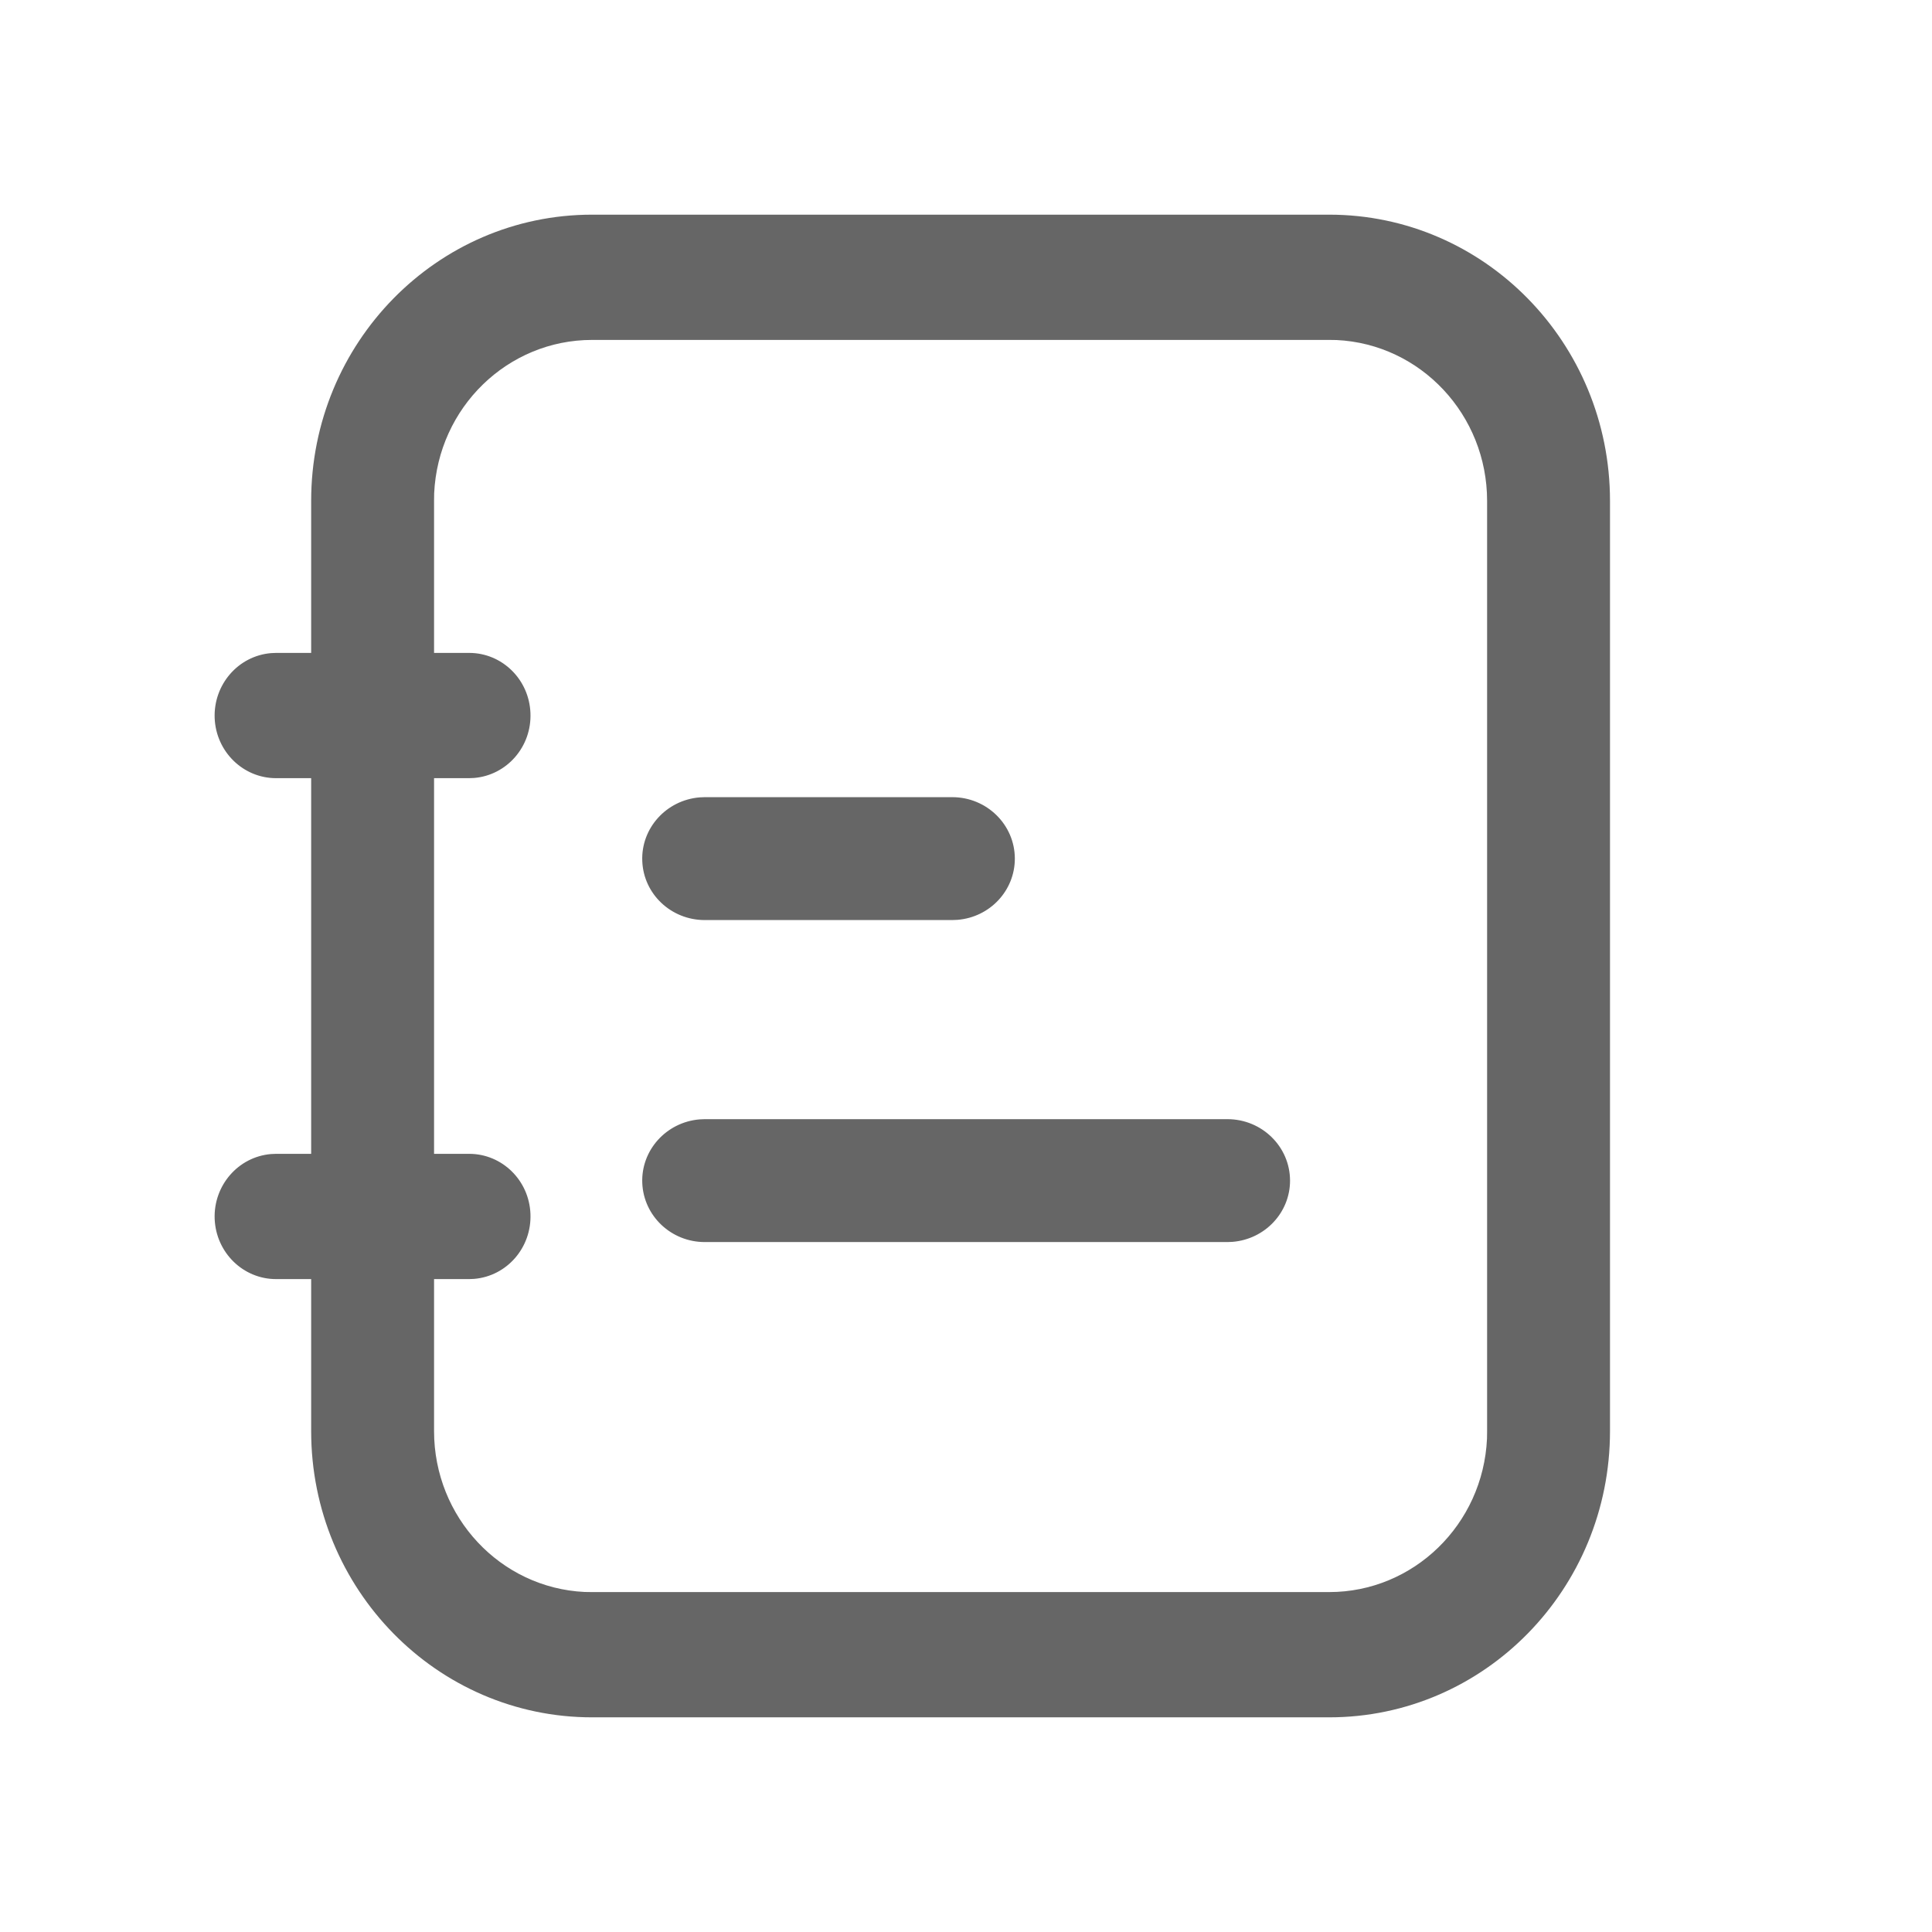 <?xml version="1.0" encoding="UTF-8"?>
<svg width="18px" height="18px" viewBox="0 0 18 18" version="1.1" xmlns="http://www.w3.org/2000/svg" xmlns:xlink="http://www.w3.org/1999/xlink">
    <title>日历备份 13</title>
    <g id="教师端" stroke="none" stroke-width="1" fill="none" fill-rule="evenodd">
        <g id="其他状态补充" transform="translate(-146, -300)" fill="#666666" fill-rule="nonzero">
            <g id="编组-9" transform="translate(146, 300)">
                <path d="M12.384,2 C13.829,2 15,3.194 15,4.667 L15,13.333 C15,14.806 13.829,16 12.384,16 L5.516,16 C4.071,16 2.899,14.806 2.899,13.333 L2.899,4.667 C2.899,3.194 4.071,2 5.516,2 L12.384,2 Z M12.384,3.167 L5.516,3.167 C4.73,3.167 4.082,3.796 4.045,4.596 L4.044,4.667 L4.044,13.333 C4.044,14.134 4.661,14.794 5.446,14.832 L5.516,14.833 L12.384,14.833 C13.169,14.833 13.817,14.204 13.854,13.404 L13.855,13.333 L13.855,4.667 C13.855,3.866 13.238,3.206 12.453,3.168 L12.384,3.167 Z" id="形状备份-3"></path>
                <path d="M4.371,6.083 C4.678,6.083 4.93,6.33 4.942,6.643 C4.955,6.955 4.724,7.222 4.418,7.248 L4.371,7.25 L2.572,7.25 C2.265,7.25 2.013,7.003 2,6.691 C1.988,6.378 2.219,6.111 2.525,6.085 L2.572,6.083 L4.371,6.083 Z" id="路径"></path>
                <path d="M4.371,10.75 C4.678,10.75 4.93,10.997 4.942,11.309 C4.955,11.622 4.724,11.889 4.418,11.915 L4.371,11.917 L2.572,11.917 C2.265,11.917 2.013,11.67 2,11.357 C1.988,11.045 2.219,10.778 2.525,10.752 L2.572,10.75 L4.371,10.75 Z" id="路径"></path>
                <path d="M9.001,7.982 C9.298,7.982 9.546,8.215 9.571,8.517 L9.573,8.565 L9.573,13.435 C9.573,13.747 9.331,14.004 9.024,14.017 C8.718,14.03 8.456,13.794 8.43,13.483 L8.428,13.435 L8.428,8.565 C8.428,8.243 8.685,7.982 9.001,7.982 Z" id="路径" transform="translate(9.001, 11) rotate(90) translate(-9.001, -11) "></path>
                <path d="M7.719,6.264 C8.017,6.264 8.265,6.497 8.289,6.799 L8.291,6.847 L8.291,9.153 C8.291,9.466 8.049,9.723 7.742,9.735 C7.436,9.748 7.174,9.512 7.148,9.201 L7.146,9.153 L7.146,6.847 C7.146,6.525 7.403,6.264 7.719,6.264 Z" id="路径备份-7" transform="translate(7.719, 8) rotate(90) translate(-7.719, -8) "></path>
            </g>
        </g>
    </g>
</svg>